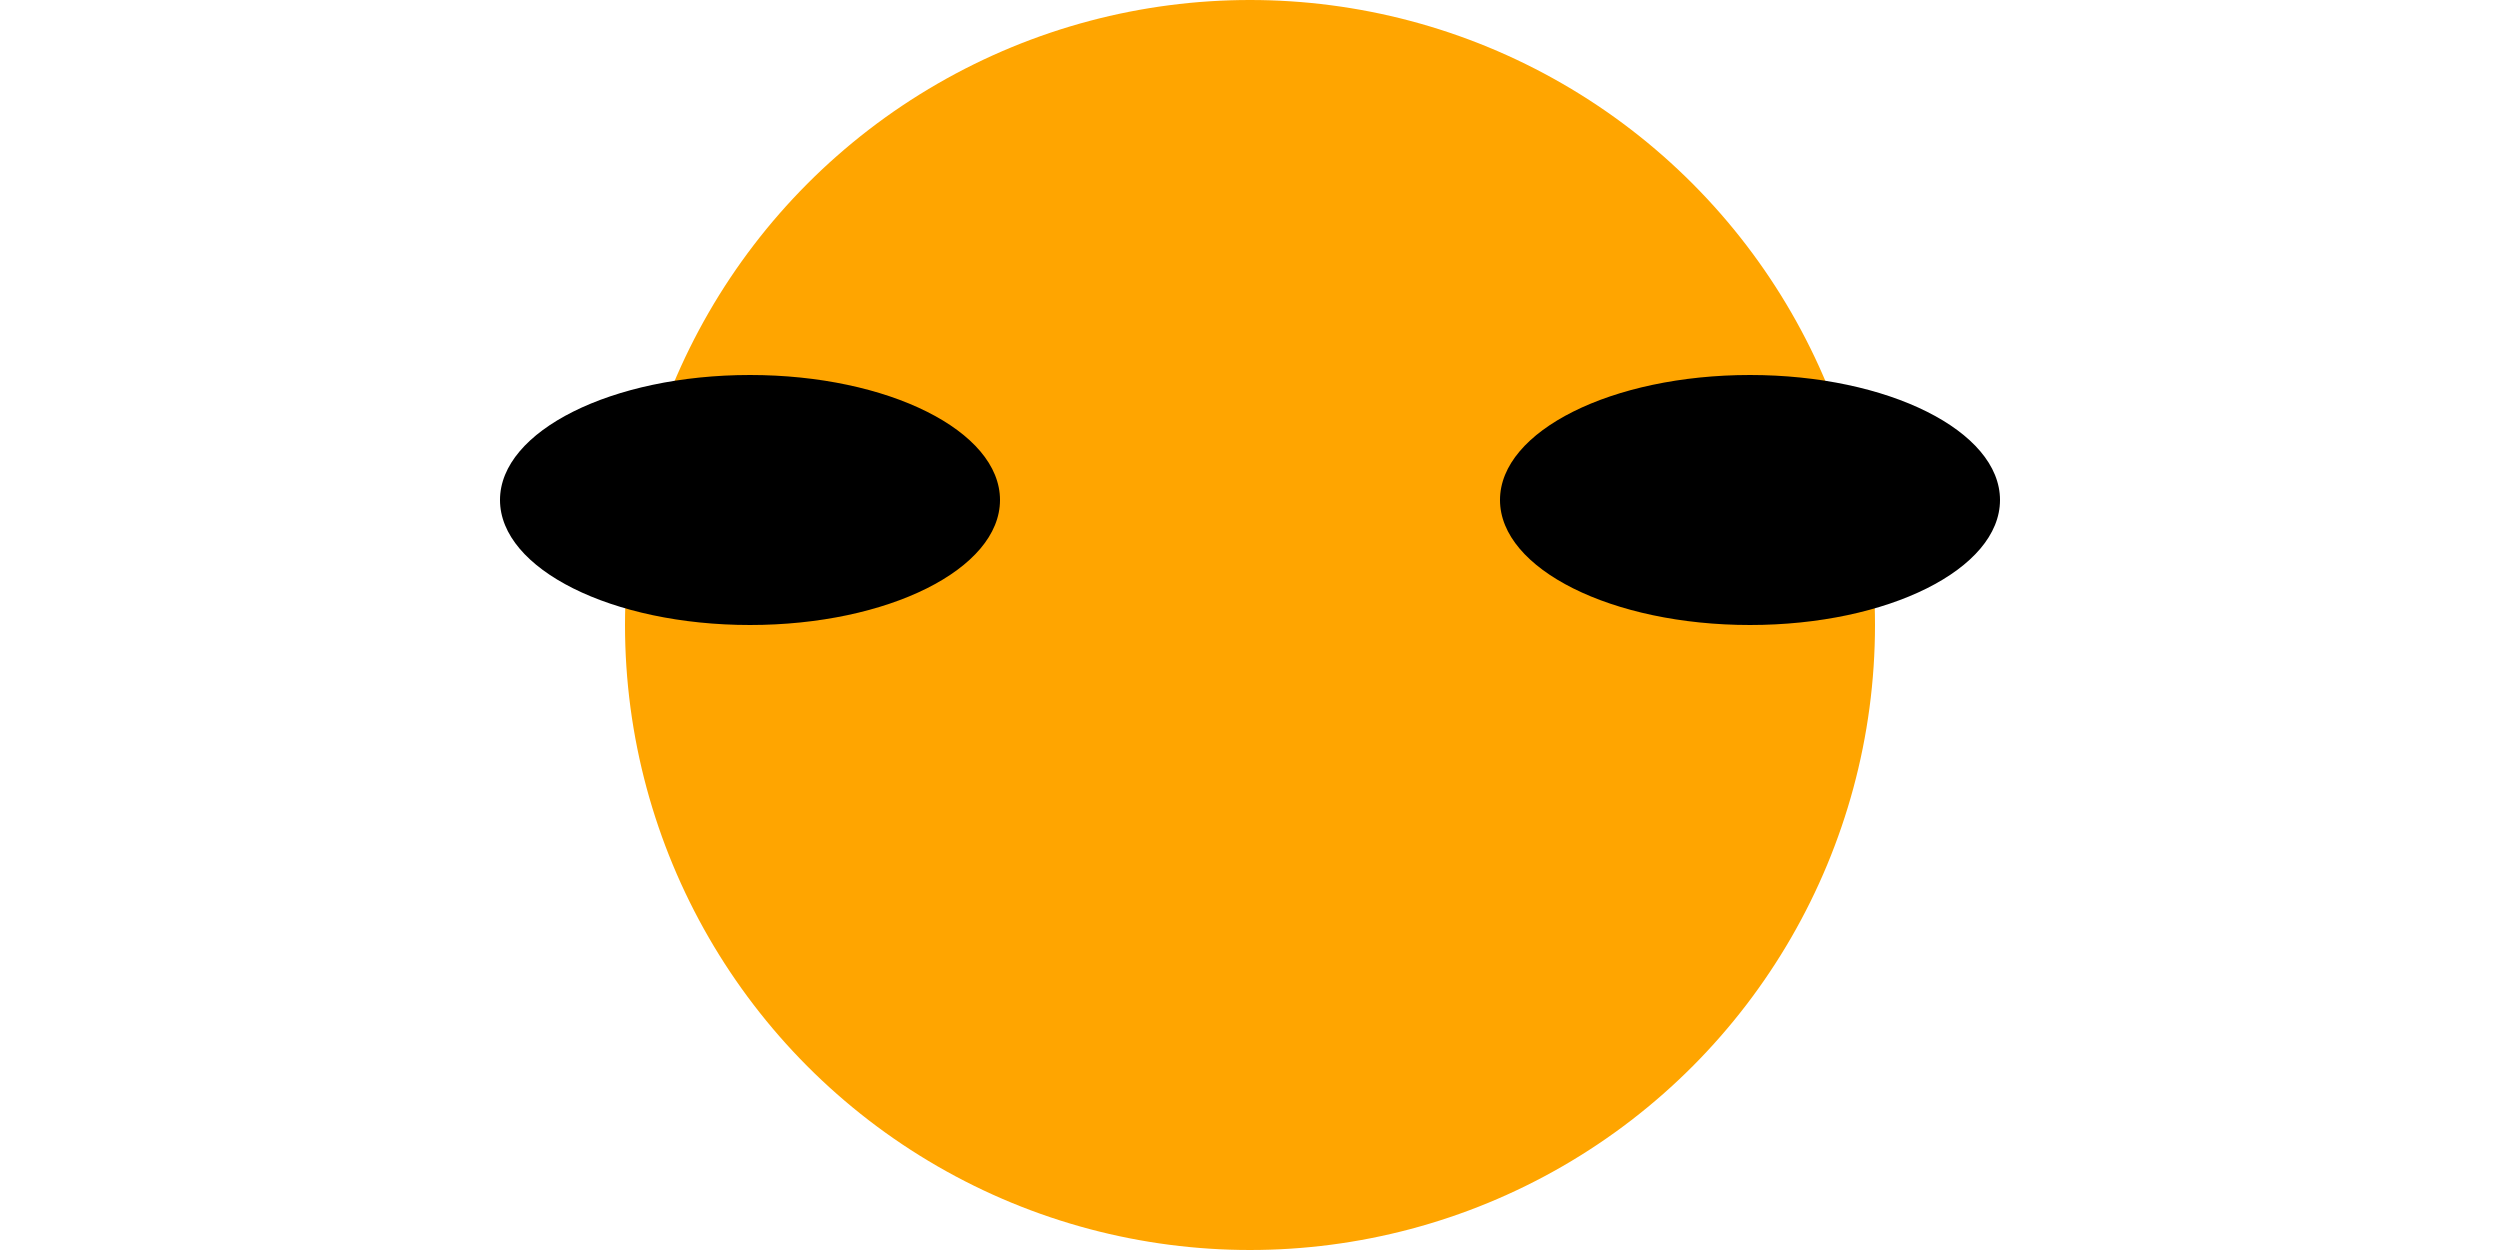  <svg xmlns="http://www.w3.org/2000/svg" width="100" height="50">
  <circle cx="50" cy="25" r="25" fill="orange" />
  <ellipse cx="30" cy="20" rx="10" ry="5" fill="black" />
  <ellipse cx="70" cy="20" rx="10" ry="5" fill="black" />
</svg>